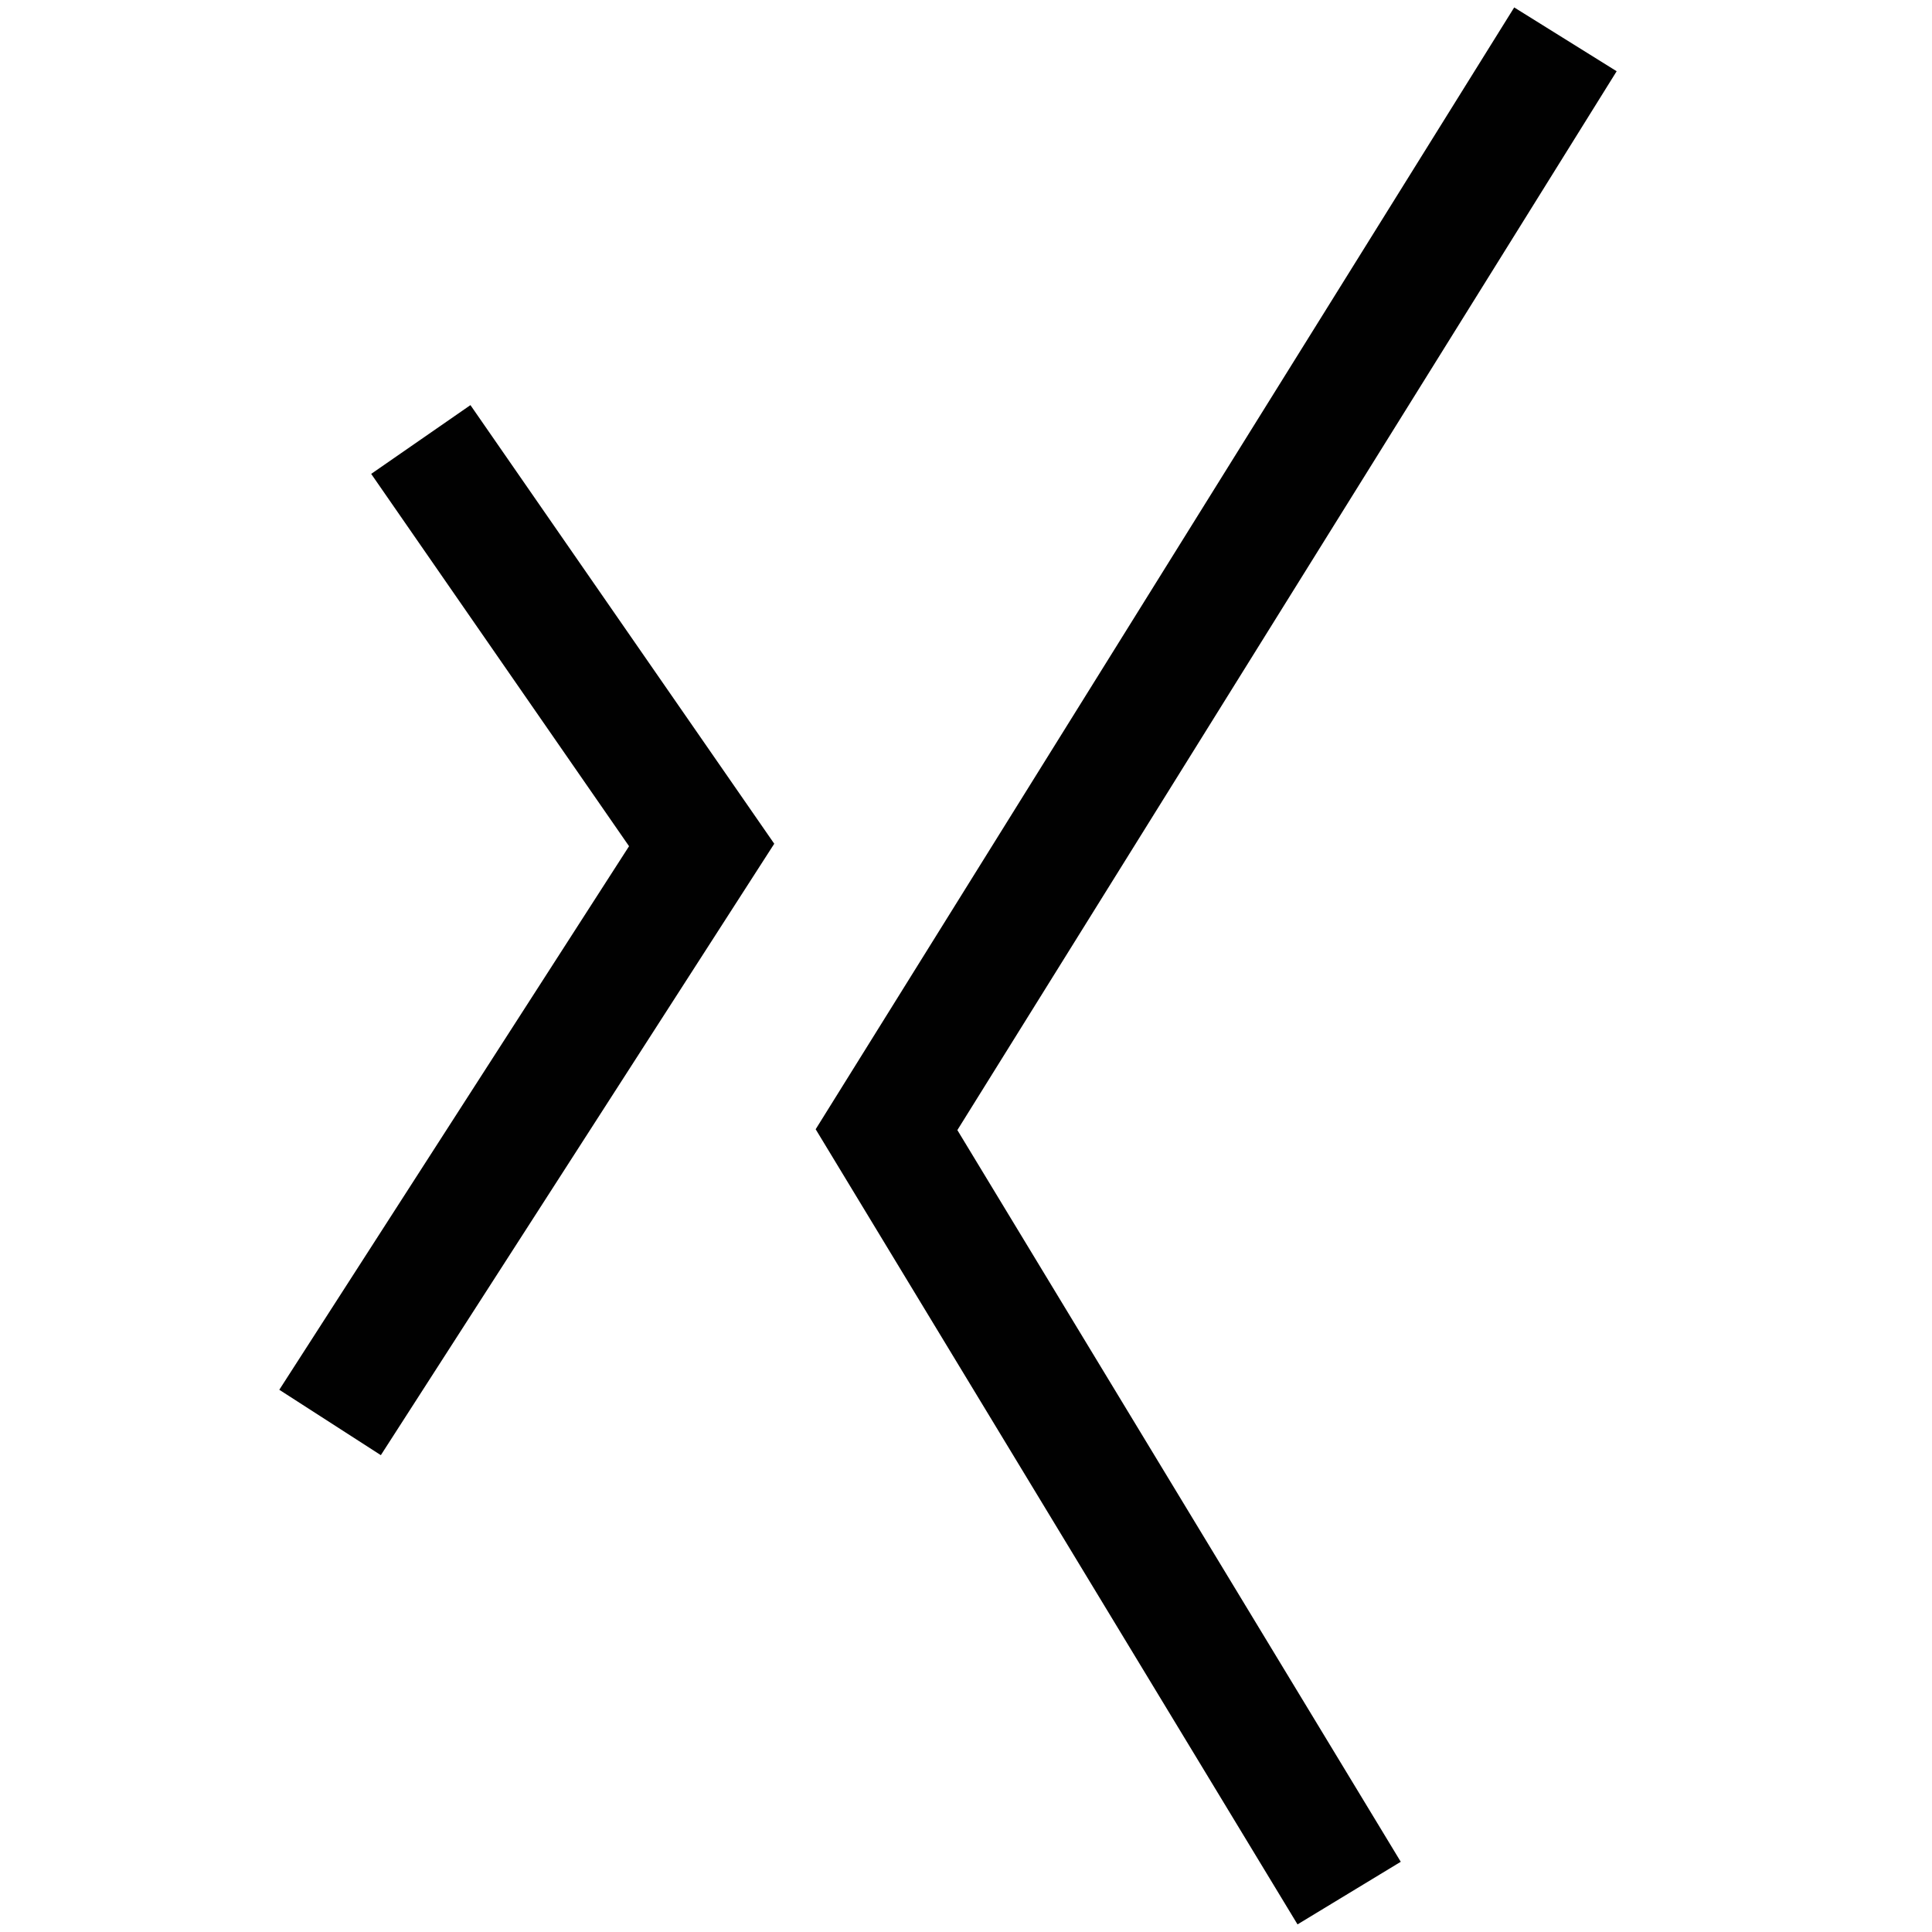 <?xml version="1.0" encoding="UTF-8"?>
<!DOCTYPE svg PUBLIC "-//W3C//DTD SVG 1.1//EN" "http://www.w3.org/Graphics/SVG/1.1/DTD/svg11.dtd">
<svg version="1.1" id="Layer_1" xmlns="http://www.w3.org/2000/svg" xmlns:xlink="http://www.w3.org/1999/xlink" x="0px" y="0px" width="32px" height="32px" viewBox="0 0 32 32" enable-background="new 0 0 32 32" xml:space="preserve">
  <g id="icon">
    <polygon points="6.308,24.102 4.626,23.019 10.419,14.016 6.148,7.849 7.792,6.71 12.824,13.975" fill="#010101" stroke-linejoin="miter"/>
    <polygon points="21.491,31.874 13.51,18.704 25.08,0.123 26.777,1.18 15.857,18.718 23.201,30.837" fill="#010101" stroke-linejoin="miter"/>
  </g>
</svg>
